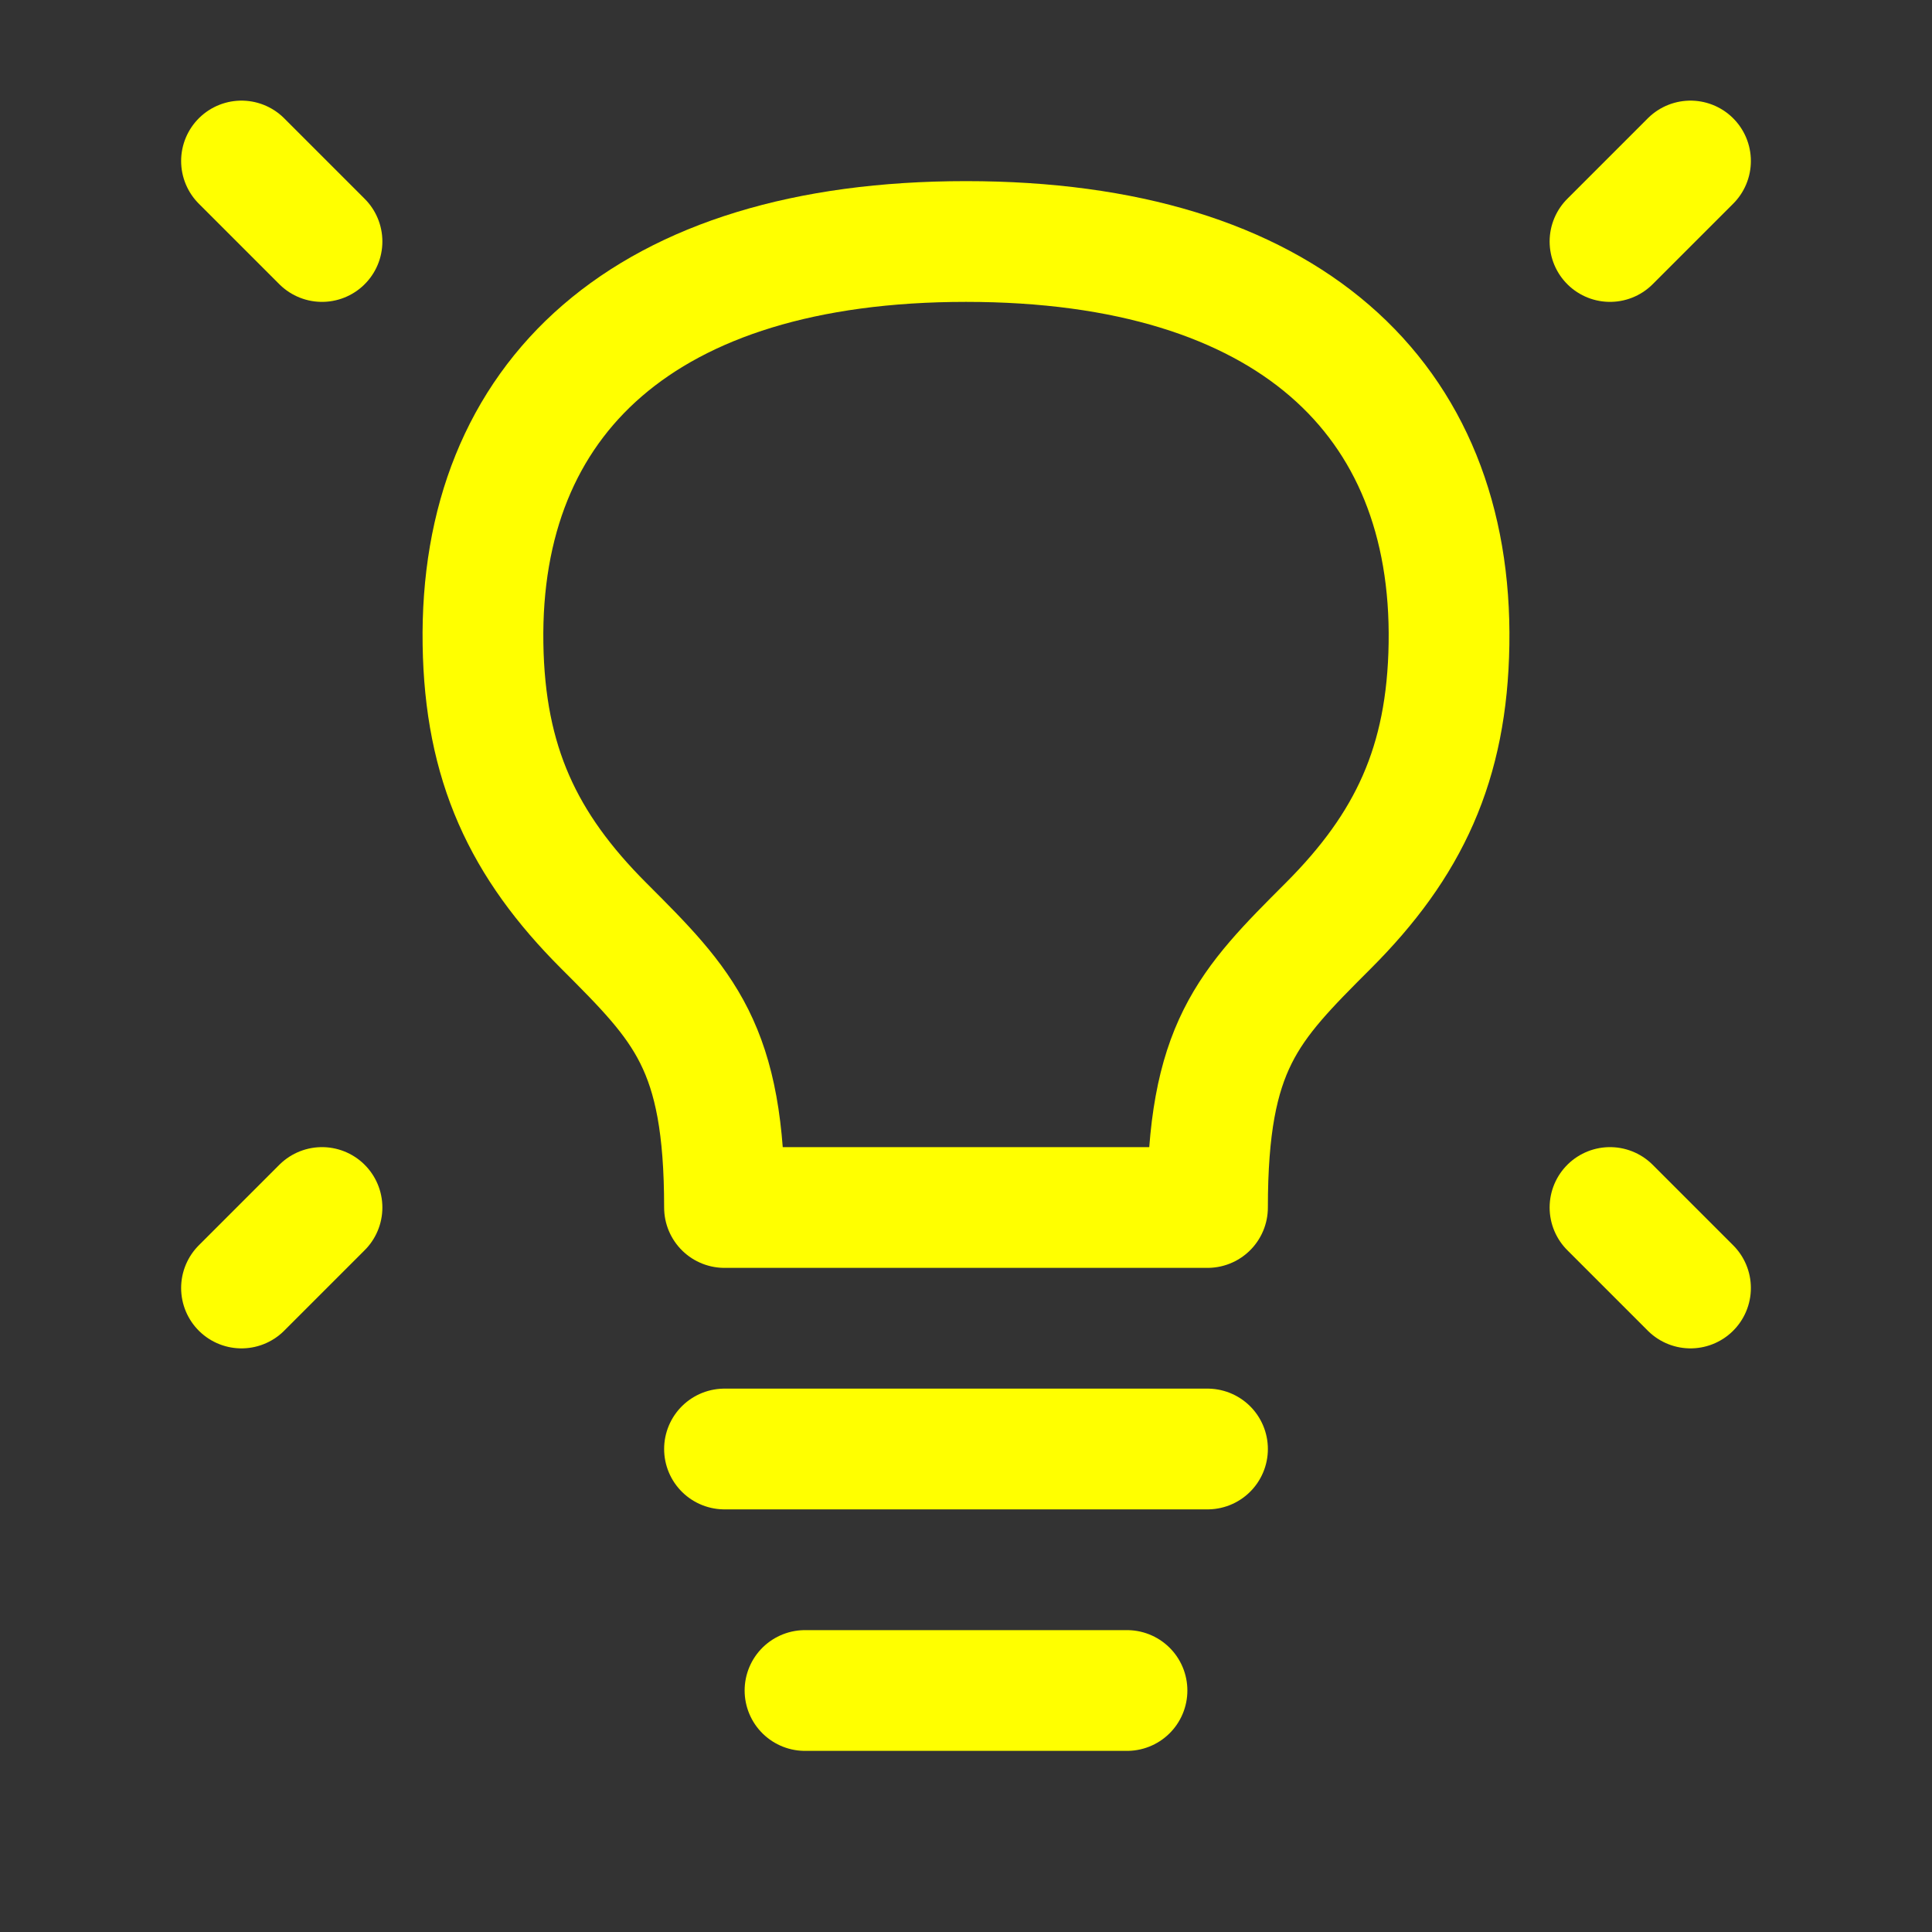 <?xml version="1.0" encoding="utf-8"?><!-- Uploaded to: SVG Repo, www.svgrepo.com, Generator: SVG Repo Mixer Tools -->
<svg width="50px" height="50px" stroke="yellow" stroke-width="1.5" stroke-linecap="round" stroke-linejoin="round" viewBox="0 0 24 24" fill="none" xmlns="http://www.w3.org/2000/svg">
    <rect x="0" y="0" width="24" height="24" fill="#333333" stroke="none"/>
    <path d="M21 2L20 3"/>
    <path d="M3 2L4 3"/>
    <path d="M21 16L20 15"/>
    <path d="M3 16L4 15"/>
    <path d="M9 18H15"/>
    <path d="M10 21H14"/>
    <path d="M12 3C8 3 5.952 4.95 6 8C6.023 9.487 6.5 10.5 7.5 11.5C8.5 12.5 9 13 9 15H15C15 13 15.5 12.5 16.5 11.5L16.5 11.5C17.5 10.5 17.977 9.487 18 8C18.048 4.95 16 3 12 3Z" />
</svg>